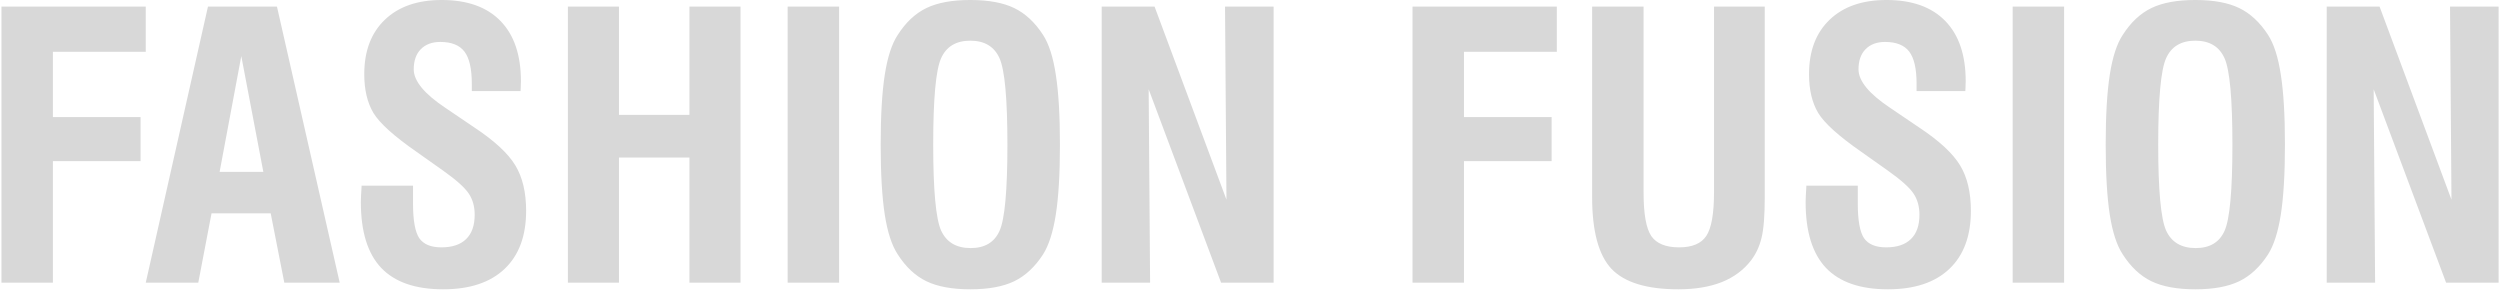 <svg width="681" height="79" viewBox="0 0 681 79" fill="none" xmlns="http://www.w3.org/2000/svg">
<path d="M0.396 77V1.805H39.703V14.109H14.41V31.883H38.287V43.895H14.41V77H0.396ZM59.82 46.824H71.734L65.728 15.281L59.82 46.824ZM39.703 77L56.647 1.805H75.445L92.535 77H77.447L73.736 58.103H57.623L54.01 77H39.703ZM98.492 50.584H112.506V55.418C112.506 60.04 113.076 63.198 114.215 64.891C115.387 66.551 117.389 67.381 120.221 67.381C123.183 67.381 125.429 66.632 126.959 65.135C128.521 63.637 129.303 61.424 129.303 58.494C129.303 56.248 128.766 54.328 127.691 52.732C126.617 51.105 124.29 49.022 120.709 46.482L113.531 41.404C107.346 37.107 103.408 33.559 101.715 30.76C100.055 27.96 99.225 24.445 99.225 20.213C99.225 13.898 101.096 8.95 104.84 5.369C108.583 1.788 113.743 -0.002 120.318 -0.002C127.285 -0.002 132.623 1.902 136.334 5.711C140.045 9.52 141.9 14.988 141.9 22.117C141.9 22.833 141.884 23.387 141.852 23.777C141.852 24.168 141.835 24.51 141.803 24.803H128.521V22.801C128.521 18.732 127.854 15.818 126.52 14.06C125.185 12.303 122.988 11.424 119.928 11.424C117.682 11.424 115.908 12.091 114.605 13.426C113.336 14.728 112.701 16.551 112.701 18.895C112.701 22.052 115.582 25.551 121.344 29.393L121.49 29.49L129.205 34.715C134.706 38.361 138.434 41.811 140.387 45.066C142.34 48.289 143.316 52.407 143.316 57.42C143.316 64.256 141.363 69.529 137.457 73.24C133.551 76.951 127.968 78.807 120.709 78.807C113.157 78.807 107.525 76.853 103.814 72.947C100.136 69.041 98.297 63.084 98.297 55.076C98.297 54.23 98.362 52.83 98.492 50.877V50.584ZM154.693 77V1.805H168.609V31.297H187.799V1.805H201.715V77H187.799V42.918H168.609V77H154.693ZM214.557 77V1.805H228.57V77H214.557ZM254.205 39.402C254.205 51.772 254.921 59.568 256.354 62.791C257.818 65.981 260.504 67.576 264.41 67.576C268.251 67.576 270.872 66.014 272.271 62.889C273.704 59.731 274.42 51.902 274.42 39.402C274.42 26.902 273.704 19.057 272.271 15.867C270.839 12.677 268.186 11.082 264.312 11.082C260.439 11.082 257.786 12.677 256.354 15.867C254.921 19.057 254.205 26.902 254.205 39.402ZM239.898 39.402C239.898 31.427 240.273 25.063 241.021 20.311C241.77 15.525 242.942 11.928 244.537 9.52C246.718 6.102 249.322 3.66 252.35 2.195C255.377 0.73 259.365 -0.002 264.312 -0.002C269.26 -0.002 273.248 0.73 276.275 2.195C279.303 3.66 281.923 6.102 284.137 9.52C285.732 11.993 286.887 15.607 287.604 20.359C288.352 25.112 288.727 31.46 288.727 39.402C288.727 47.312 288.352 53.66 287.604 58.445C286.855 63.198 285.699 66.811 284.137 69.285C281.923 72.703 279.303 75.144 276.275 76.609C273.248 78.074 269.26 78.807 264.312 78.807C259.365 78.807 255.377 78.074 252.35 76.609C249.322 75.144 246.718 72.703 244.537 69.285C242.942 66.876 241.77 63.296 241.021 58.543C240.273 53.758 239.898 47.378 239.898 39.402ZM300.104 77V1.805H314.508L334.088 54.393L333.697 1.805H346.93V77H332.623L312.896 24.314L313.287 77H300.104ZM384.771 77V1.805H424.078V14.109H398.785V31.883H422.662V43.895H398.785V77H384.771ZM433.697 1.805H447.711V52.488C447.711 58.283 448.411 62.221 449.811 64.305C451.243 66.356 453.766 67.381 457.379 67.381C460.96 67.381 463.434 66.339 464.801 64.256C466.201 62.172 466.9 58.185 466.9 52.293V1.805H480.719V53.709C480.719 58.755 480.426 62.449 479.84 64.793C479.286 67.104 478.342 69.139 477.008 70.897C474.99 73.533 472.32 75.519 469 76.853C465.68 78.156 461.741 78.807 457.184 78.807C448.59 78.807 442.519 76.951 438.971 73.24C435.455 69.497 433.697 62.986 433.697 53.709V1.805ZM492.047 50.584H506.061V55.418C506.061 60.04 506.63 63.198 507.77 64.891C508.941 66.551 510.943 67.381 513.775 67.381C516.738 67.381 518.984 66.632 520.514 65.135C522.076 63.637 522.857 61.424 522.857 58.494C522.857 56.248 522.32 54.328 521.246 52.732C520.172 51.105 517.844 49.022 514.264 46.482L507.086 41.404C500.901 37.107 496.962 33.559 495.27 30.76C493.609 27.96 492.779 24.445 492.779 20.213C492.779 13.898 494.651 8.95 498.395 5.369C502.138 1.788 507.298 -0.002 513.873 -0.002C520.839 -0.002 526.178 1.902 529.889 5.711C533.6 9.52 535.455 14.988 535.455 22.117C535.455 22.833 535.439 23.387 535.406 23.777C535.406 24.168 535.39 24.51 535.357 24.803H522.076V22.801C522.076 18.732 521.409 15.818 520.074 14.06C518.74 12.303 516.542 11.424 513.482 11.424C511.236 11.424 509.462 12.091 508.16 13.426C506.891 14.728 506.256 16.551 506.256 18.895C506.256 22.052 509.137 25.551 514.898 29.393L515.045 29.49L522.76 34.715C528.261 38.361 531.988 41.811 533.941 45.066C535.895 48.289 536.871 52.407 536.871 57.42C536.871 64.256 534.918 69.529 531.012 73.24C527.105 76.951 521.523 78.807 514.264 78.807C506.712 78.807 501.08 76.853 497.369 72.947C493.691 69.041 491.852 63.084 491.852 55.076C491.852 54.23 491.917 52.83 492.047 50.877V50.584ZM548.248 77V1.805H562.262V77H548.248ZM587.896 39.402C587.896 51.772 588.613 59.568 590.045 62.791C591.51 65.981 594.195 67.576 598.102 67.576C601.943 67.576 604.563 66.014 605.963 62.889C607.395 59.731 608.111 51.902 608.111 39.402C608.111 26.902 607.395 19.057 605.963 15.867C604.531 12.677 601.878 11.082 598.004 11.082C594.13 11.082 591.477 12.677 590.045 15.867C588.613 19.057 587.896 26.902 587.896 39.402ZM573.59 39.402C573.59 31.427 573.964 25.063 574.713 20.311C575.462 15.525 576.633 11.928 578.229 9.52C580.41 6.102 583.014 3.66 586.041 2.195C589.068 0.73 593.056 -0.002 598.004 -0.002C602.952 -0.002 606.939 0.73 609.967 2.195C612.994 3.66 615.615 6.102 617.828 9.52C619.423 11.993 620.579 15.607 621.295 20.359C622.044 25.112 622.418 31.46 622.418 39.402C622.418 47.312 622.044 53.66 621.295 58.445C620.546 63.198 619.391 66.811 617.828 69.285C615.615 72.703 612.994 75.144 609.967 76.609C606.939 78.074 602.952 78.807 598.004 78.807C593.056 78.807 589.068 78.074 586.041 76.609C583.014 75.144 580.41 72.703 578.229 69.285C576.633 66.876 575.462 63.296 574.713 58.543C573.964 53.758 573.59 47.378 573.59 39.402ZM633.795 77V1.805H648.199L667.779 54.393L667.389 1.805H680.621V77H666.314L646.588 24.314L646.979 77H633.795Z" fill="#D8D8D8"/>
</svg>
